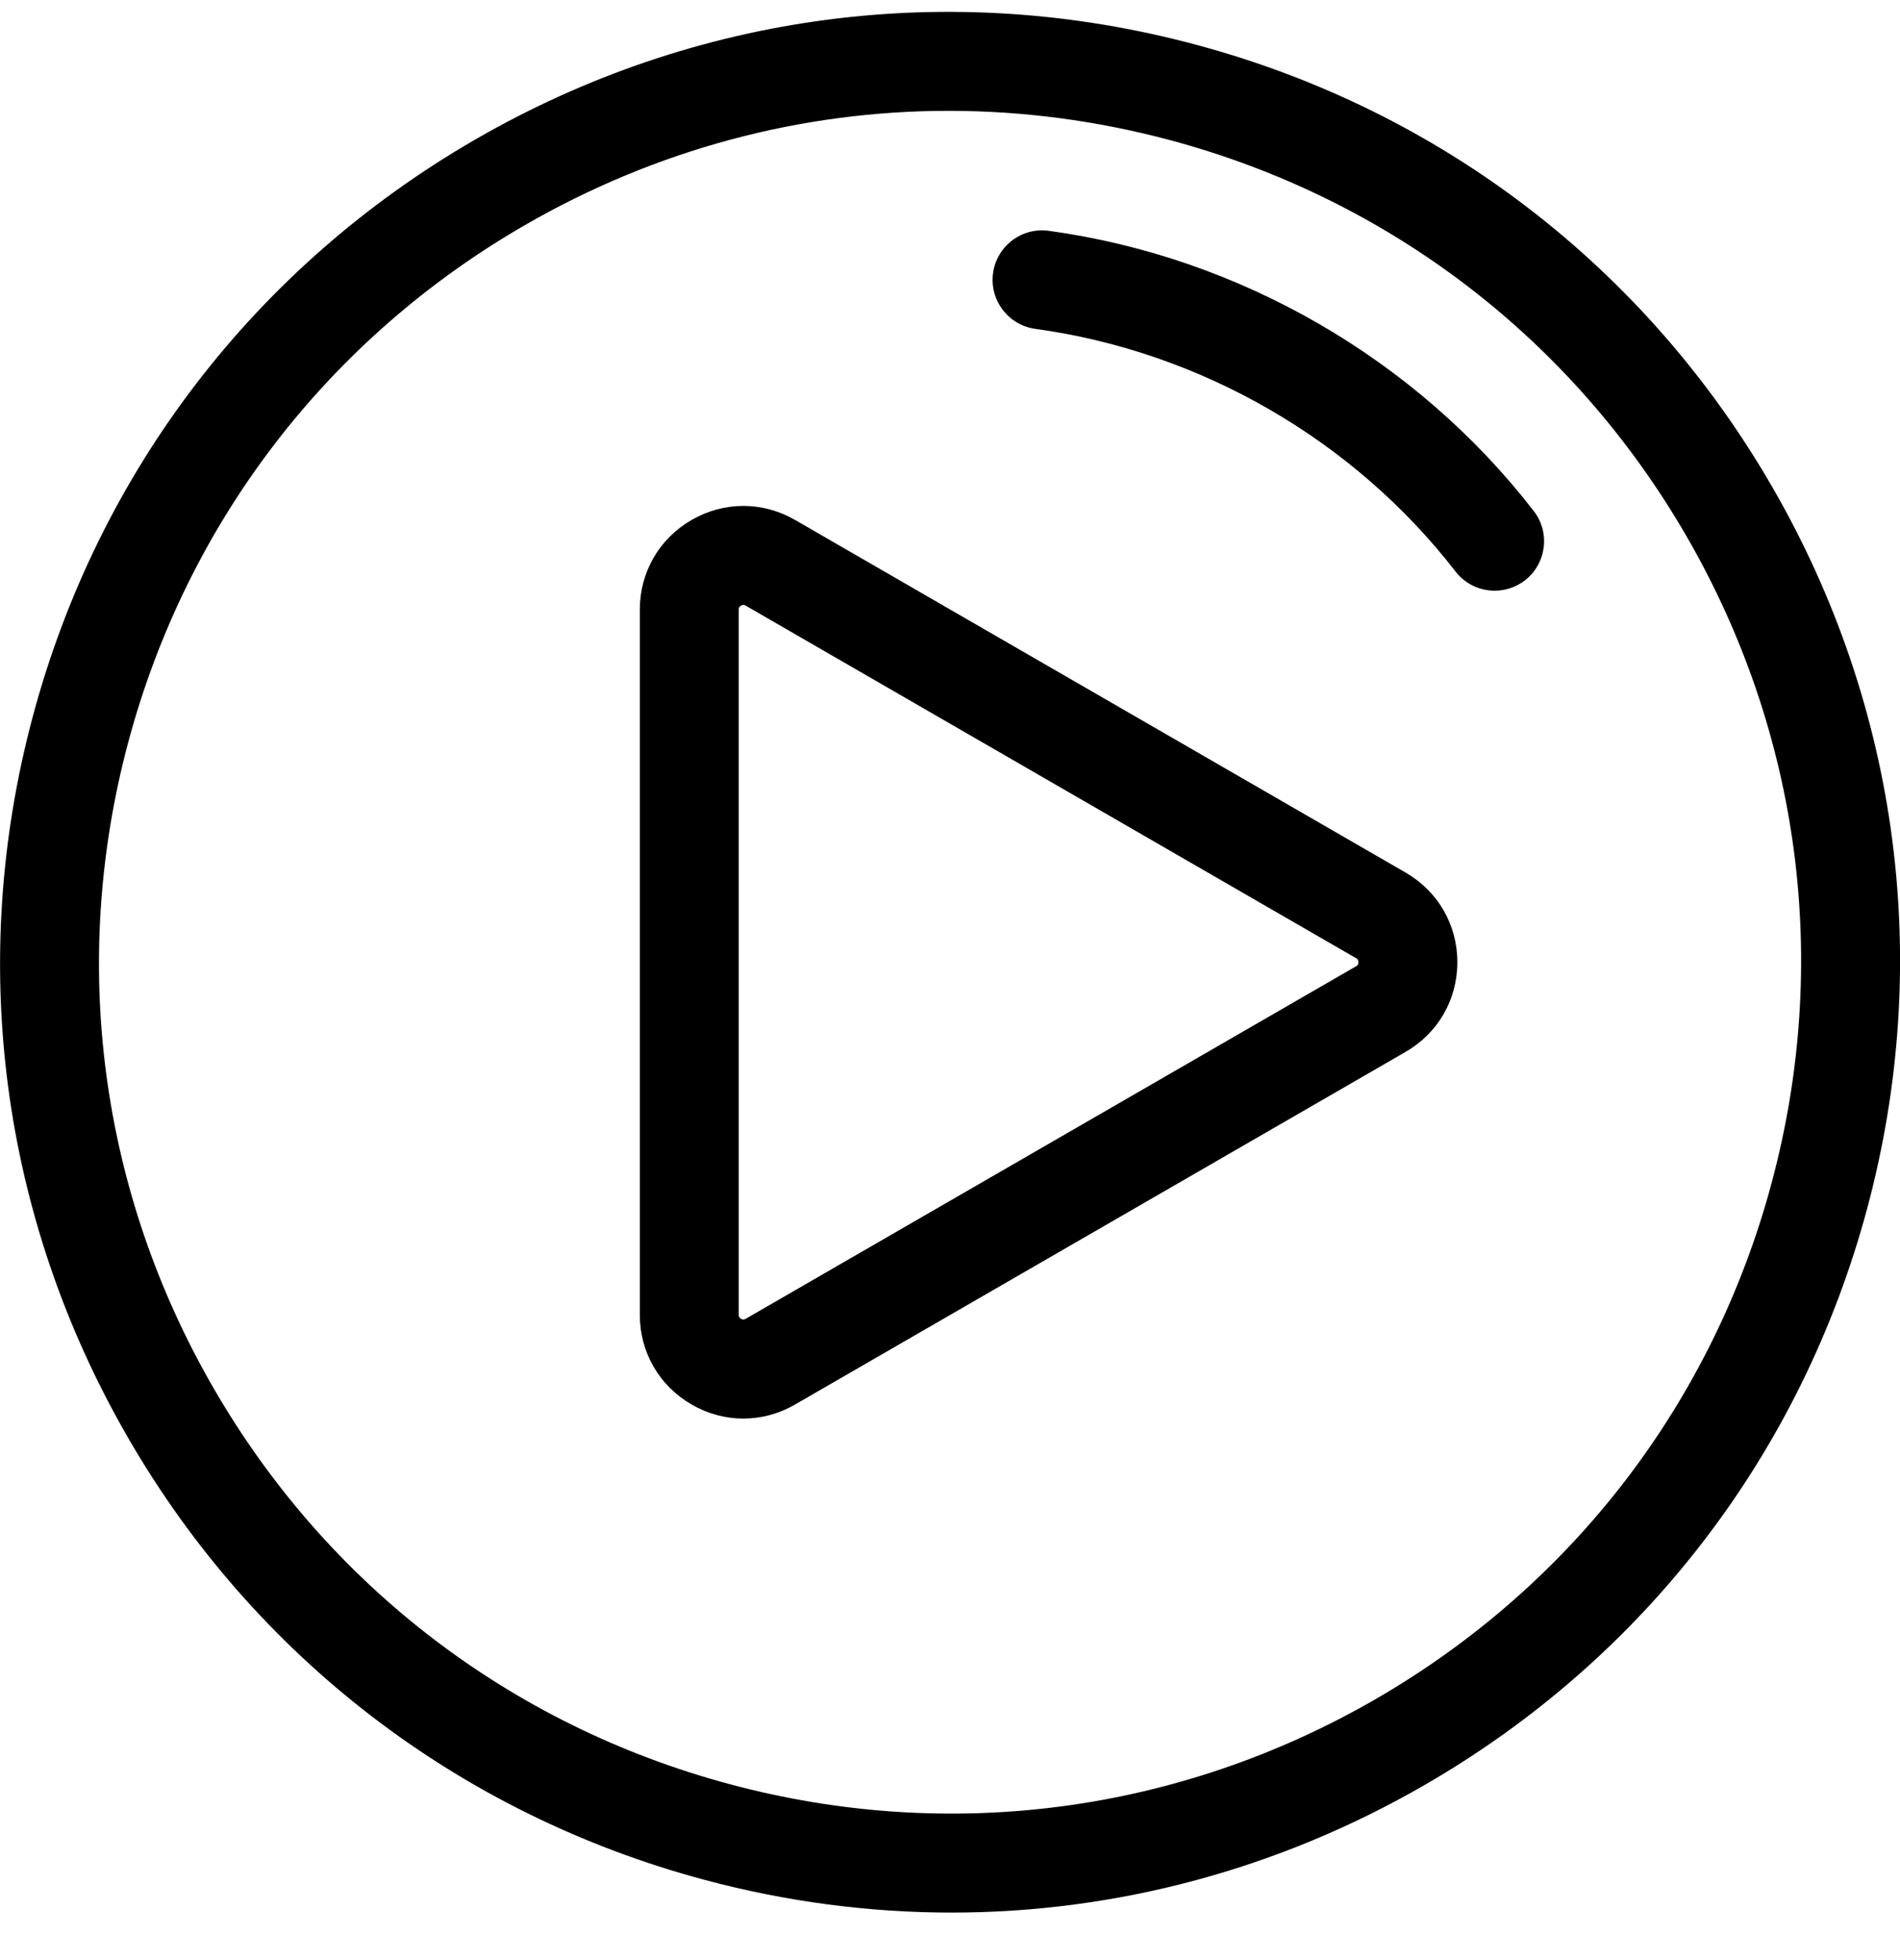 <svg width="32" height="33" viewBox="0 0 32 33" fill="none" xmlns="http://www.w3.org/2000/svg">
<path d="M29.851 8.203C27.715 4.504 24.267 1.857 20.14 0.752C16.014 -0.354 11.704 0.213 8.004 2.349C4.305 4.485 1.658 7.934 0.553 12.06C-0.553 16.187 0.015 20.497 2.151 24.196C4.286 27.896 7.735 30.542 11.862 31.648C13.239 32.017 14.638 32.2 16.027 32.2C18.798 32.2 21.533 31.473 23.997 30.05C27.697 27.914 30.343 24.465 31.449 20.339C32.555 16.213 31.987 11.903 29.851 8.203ZM29.84 19.908C28.85 23.605 26.479 26.694 23.165 28.608C19.85 30.521 15.989 31.03 12.293 30.039C8.596 29.049 5.506 26.678 3.593 23.364C1.679 20.049 1.171 16.188 2.161 12.492C3.152 8.795 5.523 5.705 8.837 3.792C11.045 2.517 13.495 1.866 15.978 1.866C17.222 1.866 18.475 2.03 19.709 2.36C23.406 3.351 26.495 5.722 28.409 9.036C30.322 12.35 30.831 16.211 29.84 19.908Z" fill="black"/>
<path d="M23.674 14.691L13.391 8.754C12.845 8.439 12.194 8.439 11.648 8.754C11.102 9.069 10.776 9.633 10.776 10.263V22.137C10.776 22.767 11.102 23.331 11.648 23.646C11.921 23.804 12.22 23.883 12.519 23.883C12.819 23.883 13.118 23.804 13.391 23.646L23.674 17.709C24.219 17.394 24.545 16.83 24.545 16.2C24.545 15.57 24.219 15.006 23.674 14.691ZM22.841 16.267L12.558 22.204C12.545 22.211 12.519 22.226 12.481 22.204C12.442 22.182 12.442 22.151 12.442 22.137V10.263C12.442 10.249 12.442 10.219 12.481 10.196C12.496 10.188 12.509 10.184 12.52 10.184C12.538 10.184 12.55 10.192 12.558 10.196L22.841 16.133C22.853 16.14 22.879 16.155 22.879 16.2C22.879 16.245 22.853 16.26 22.841 16.267Z" fill="black"/>
<path d="M25.831 8.603C23.851 6.044 20.873 4.325 17.663 3.886C17.207 3.824 16.787 4.143 16.725 4.599C16.663 5.054 16.982 5.474 17.437 5.537C20.219 5.917 22.799 7.406 24.514 9.622C24.678 9.834 24.924 9.945 25.173 9.945C25.351 9.945 25.531 9.888 25.683 9.771C26.046 9.489 26.113 8.966 25.831 8.603Z" fill="black"/>
</svg>
